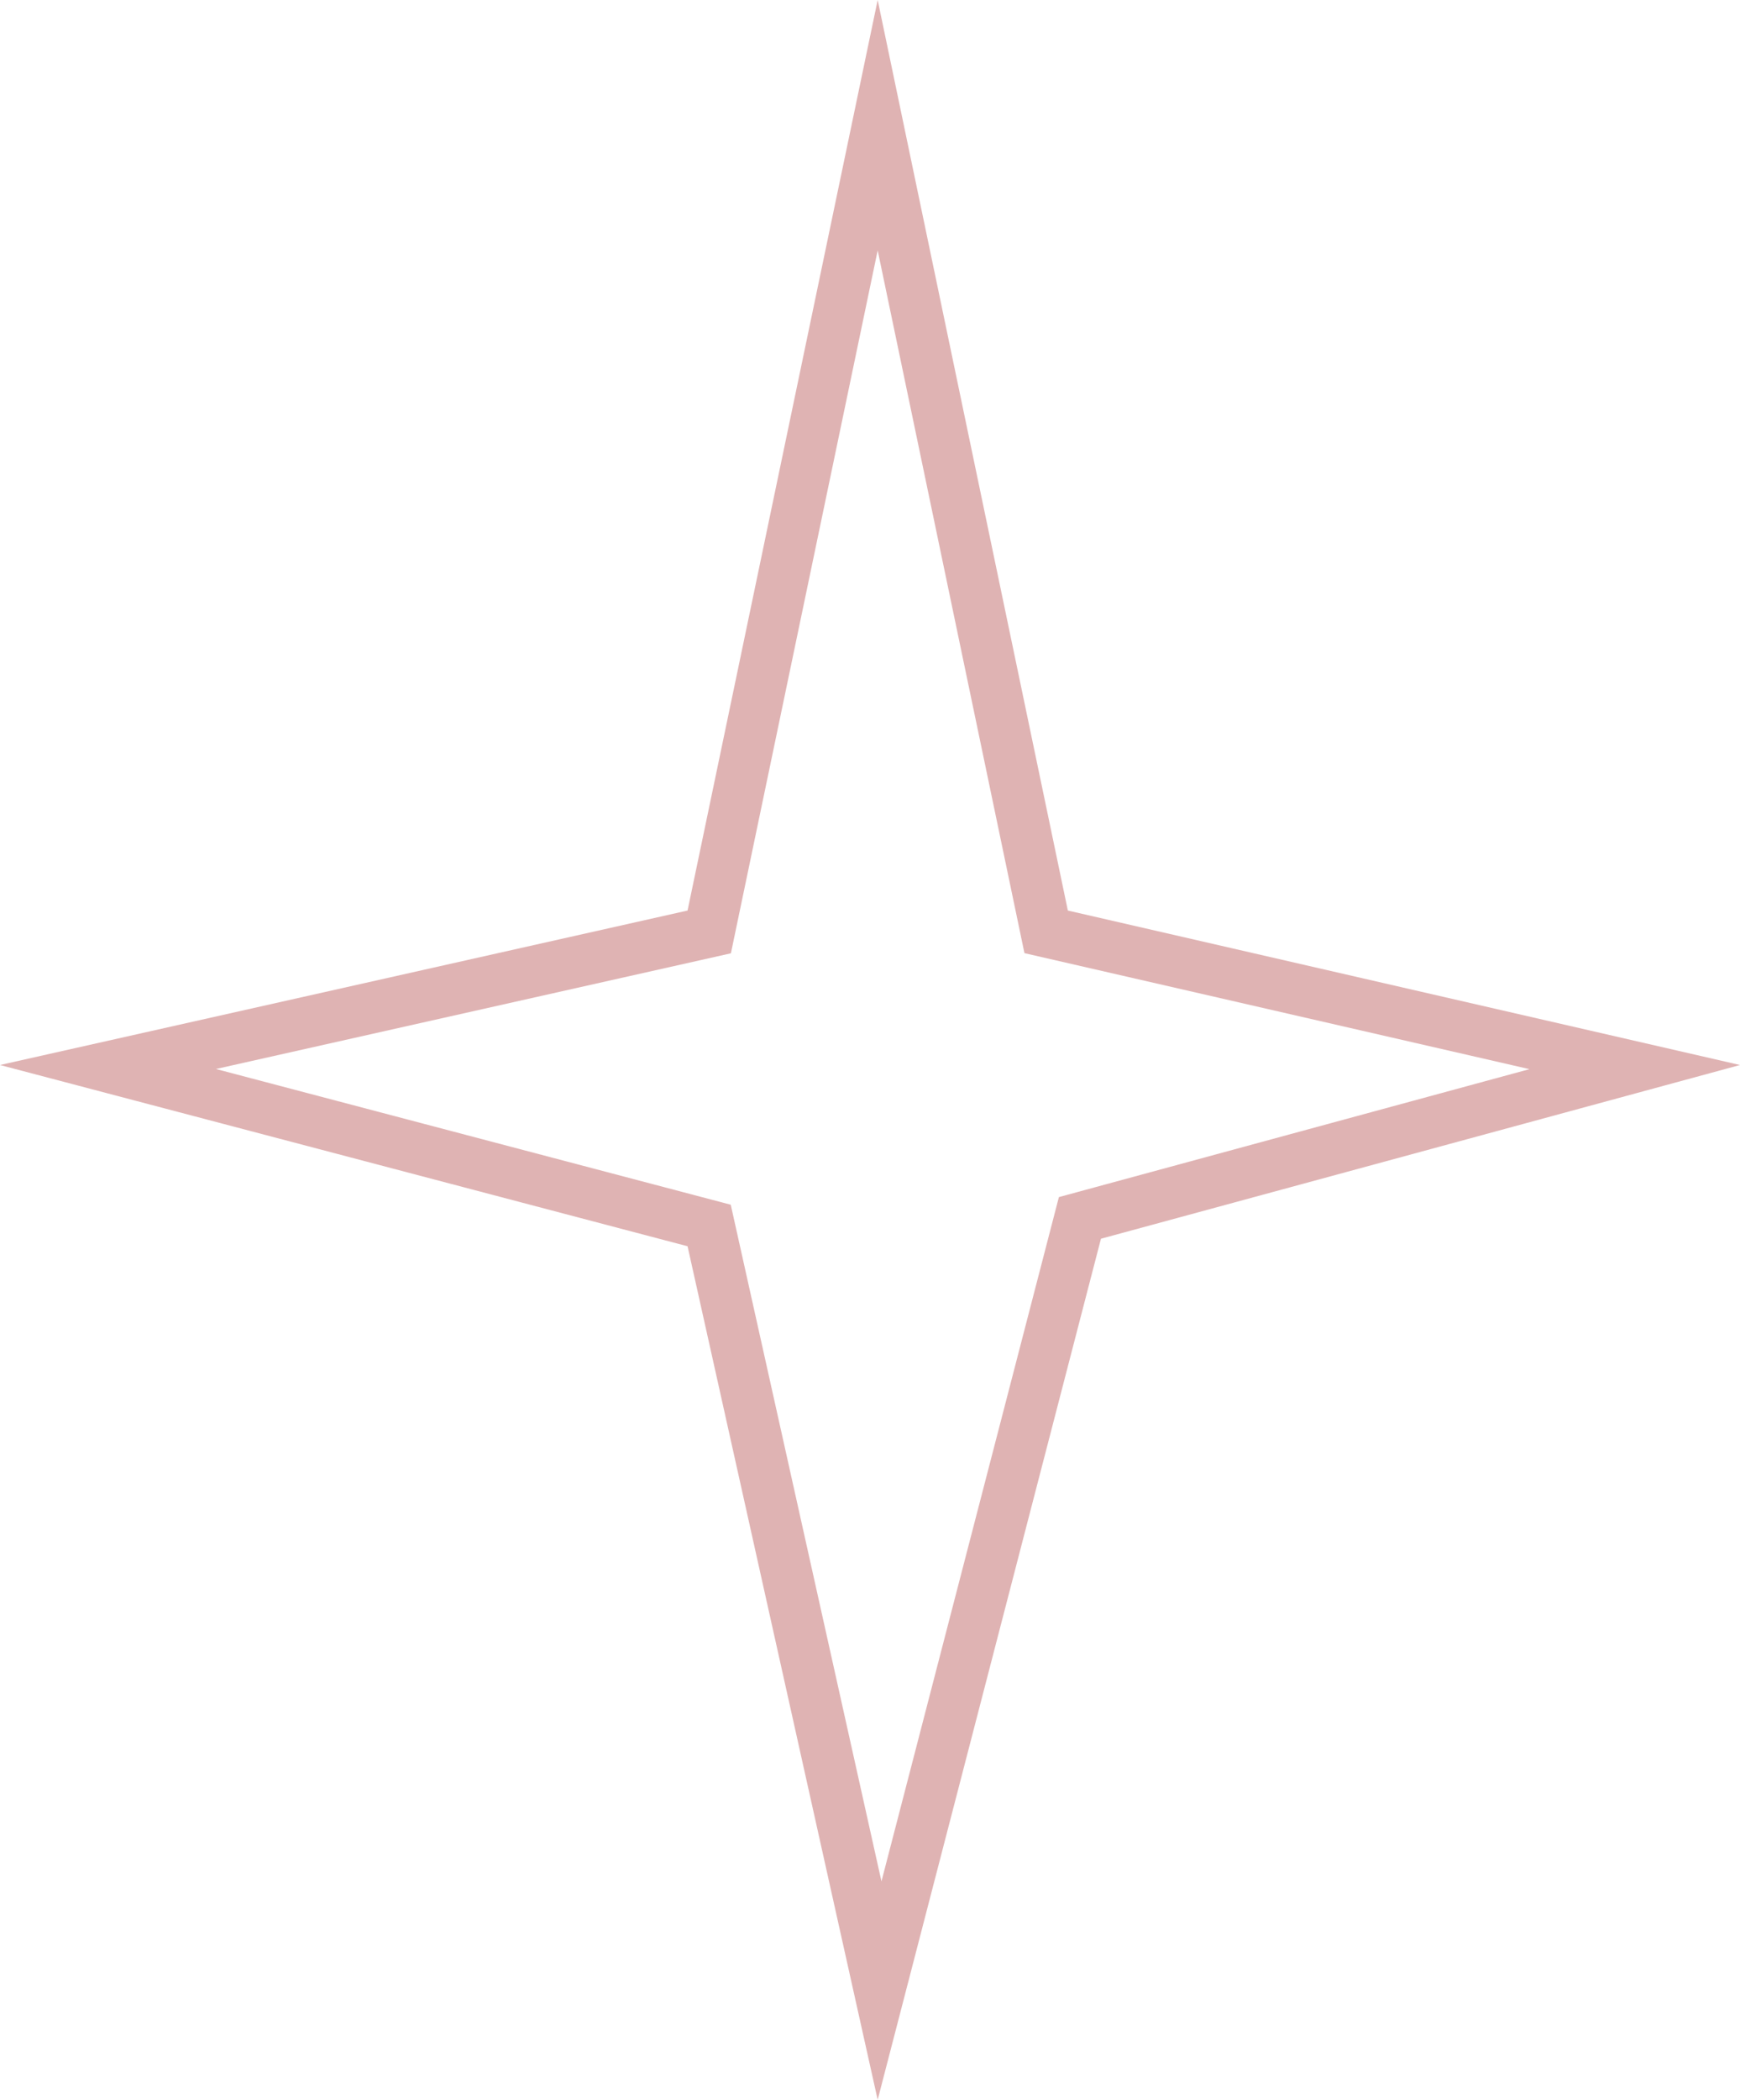 <svg width="34" height="41" viewBox="0 0 34 41" fill="none" xmlns="http://www.w3.org/2000/svg">
<path fill-rule="evenodd" clip-rule="evenodd" d="M20.018 18.611L17.15 4.889L14.282 18.614L4.22 20.873L14.279 23.523L17.224 36.735L20.691 23.374L29.886 20.876L20.018 18.611ZM34 20.795L21.513 24.187L17.15 41L13.435 24.334L0 20.795L13.435 17.779L17.15 0L20.866 17.779L34 20.795Z" fill="#DFB3B3"/>
</svg>

